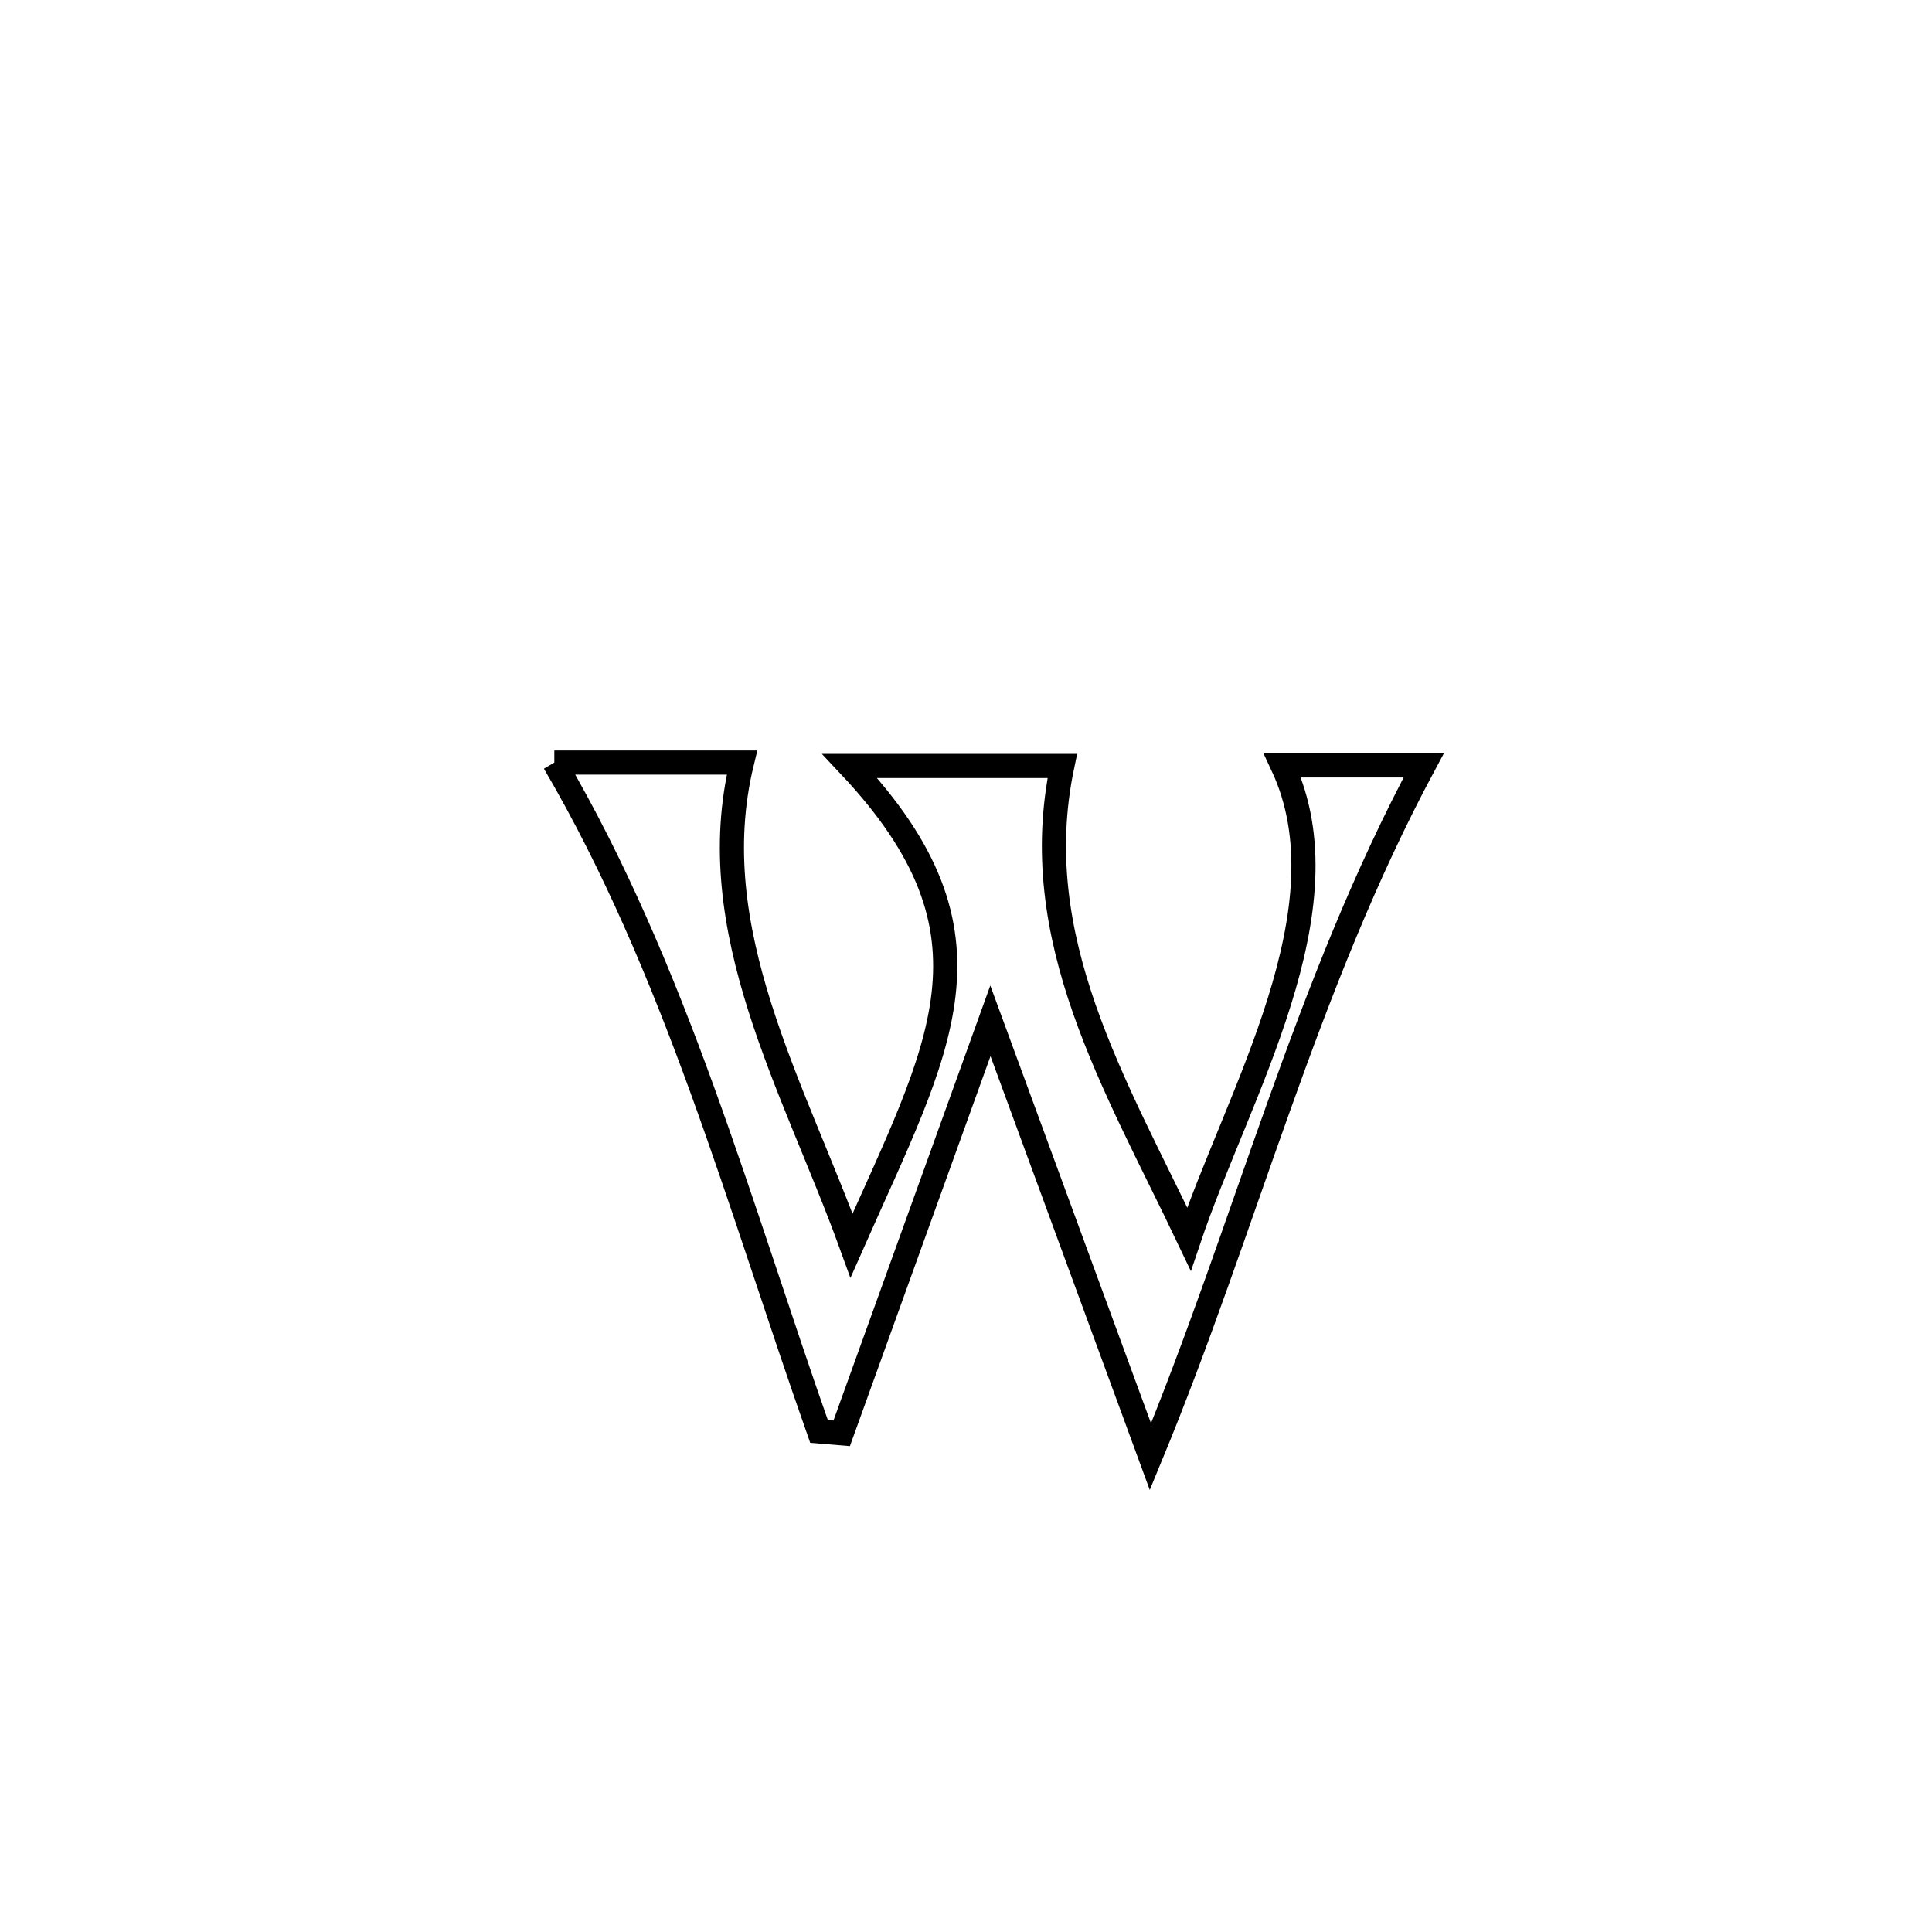 <svg xmlns="http://www.w3.org/2000/svg" viewBox="0.0 0.0 24.0 24.0" height="200px" width="200px"><path fill="none" stroke="black" stroke-width=".3" stroke-opacity="1.0"  filling="0" d="M6.886 9.473 L6.886 9.473 C7.663 9.473 8.44 9.473 9.217 9.473 L9.217 9.473 C8.71 11.555 9.864 13.501 10.578 15.473 L10.578 15.473 C11.675 12.991 12.537 11.621 10.556 9.515 L10.556 9.515 C10.7 9.515 12.935 9.515 13.196 9.515 L13.196 9.515 C12.746 11.66 13.853 13.465 14.77 15.392 L14.77 15.392 C15.378 13.586 16.768 11.296 15.931 9.508 L15.931 9.508 C16.516 9.508 17.101 9.508 17.686 9.508 L17.686 9.508 C16.952 10.877 16.399 12.308 15.882 13.755 C15.364 15.202 14.883 16.664 14.291 18.096 L14.291 18.096 C13.628 16.291 12.965 14.486 12.303 12.681 L12.303 12.681 C11.687 14.389 11.072 16.097 10.456 17.805 L10.456 17.805 C10.362 17.797 10.268 17.79 10.174 17.782 L10.174 17.782 C9.681 16.383 9.235 14.948 8.725 13.542 C8.215 12.136 7.639 10.758 6.886 9.473 L6.886 9.473"></path></svg>